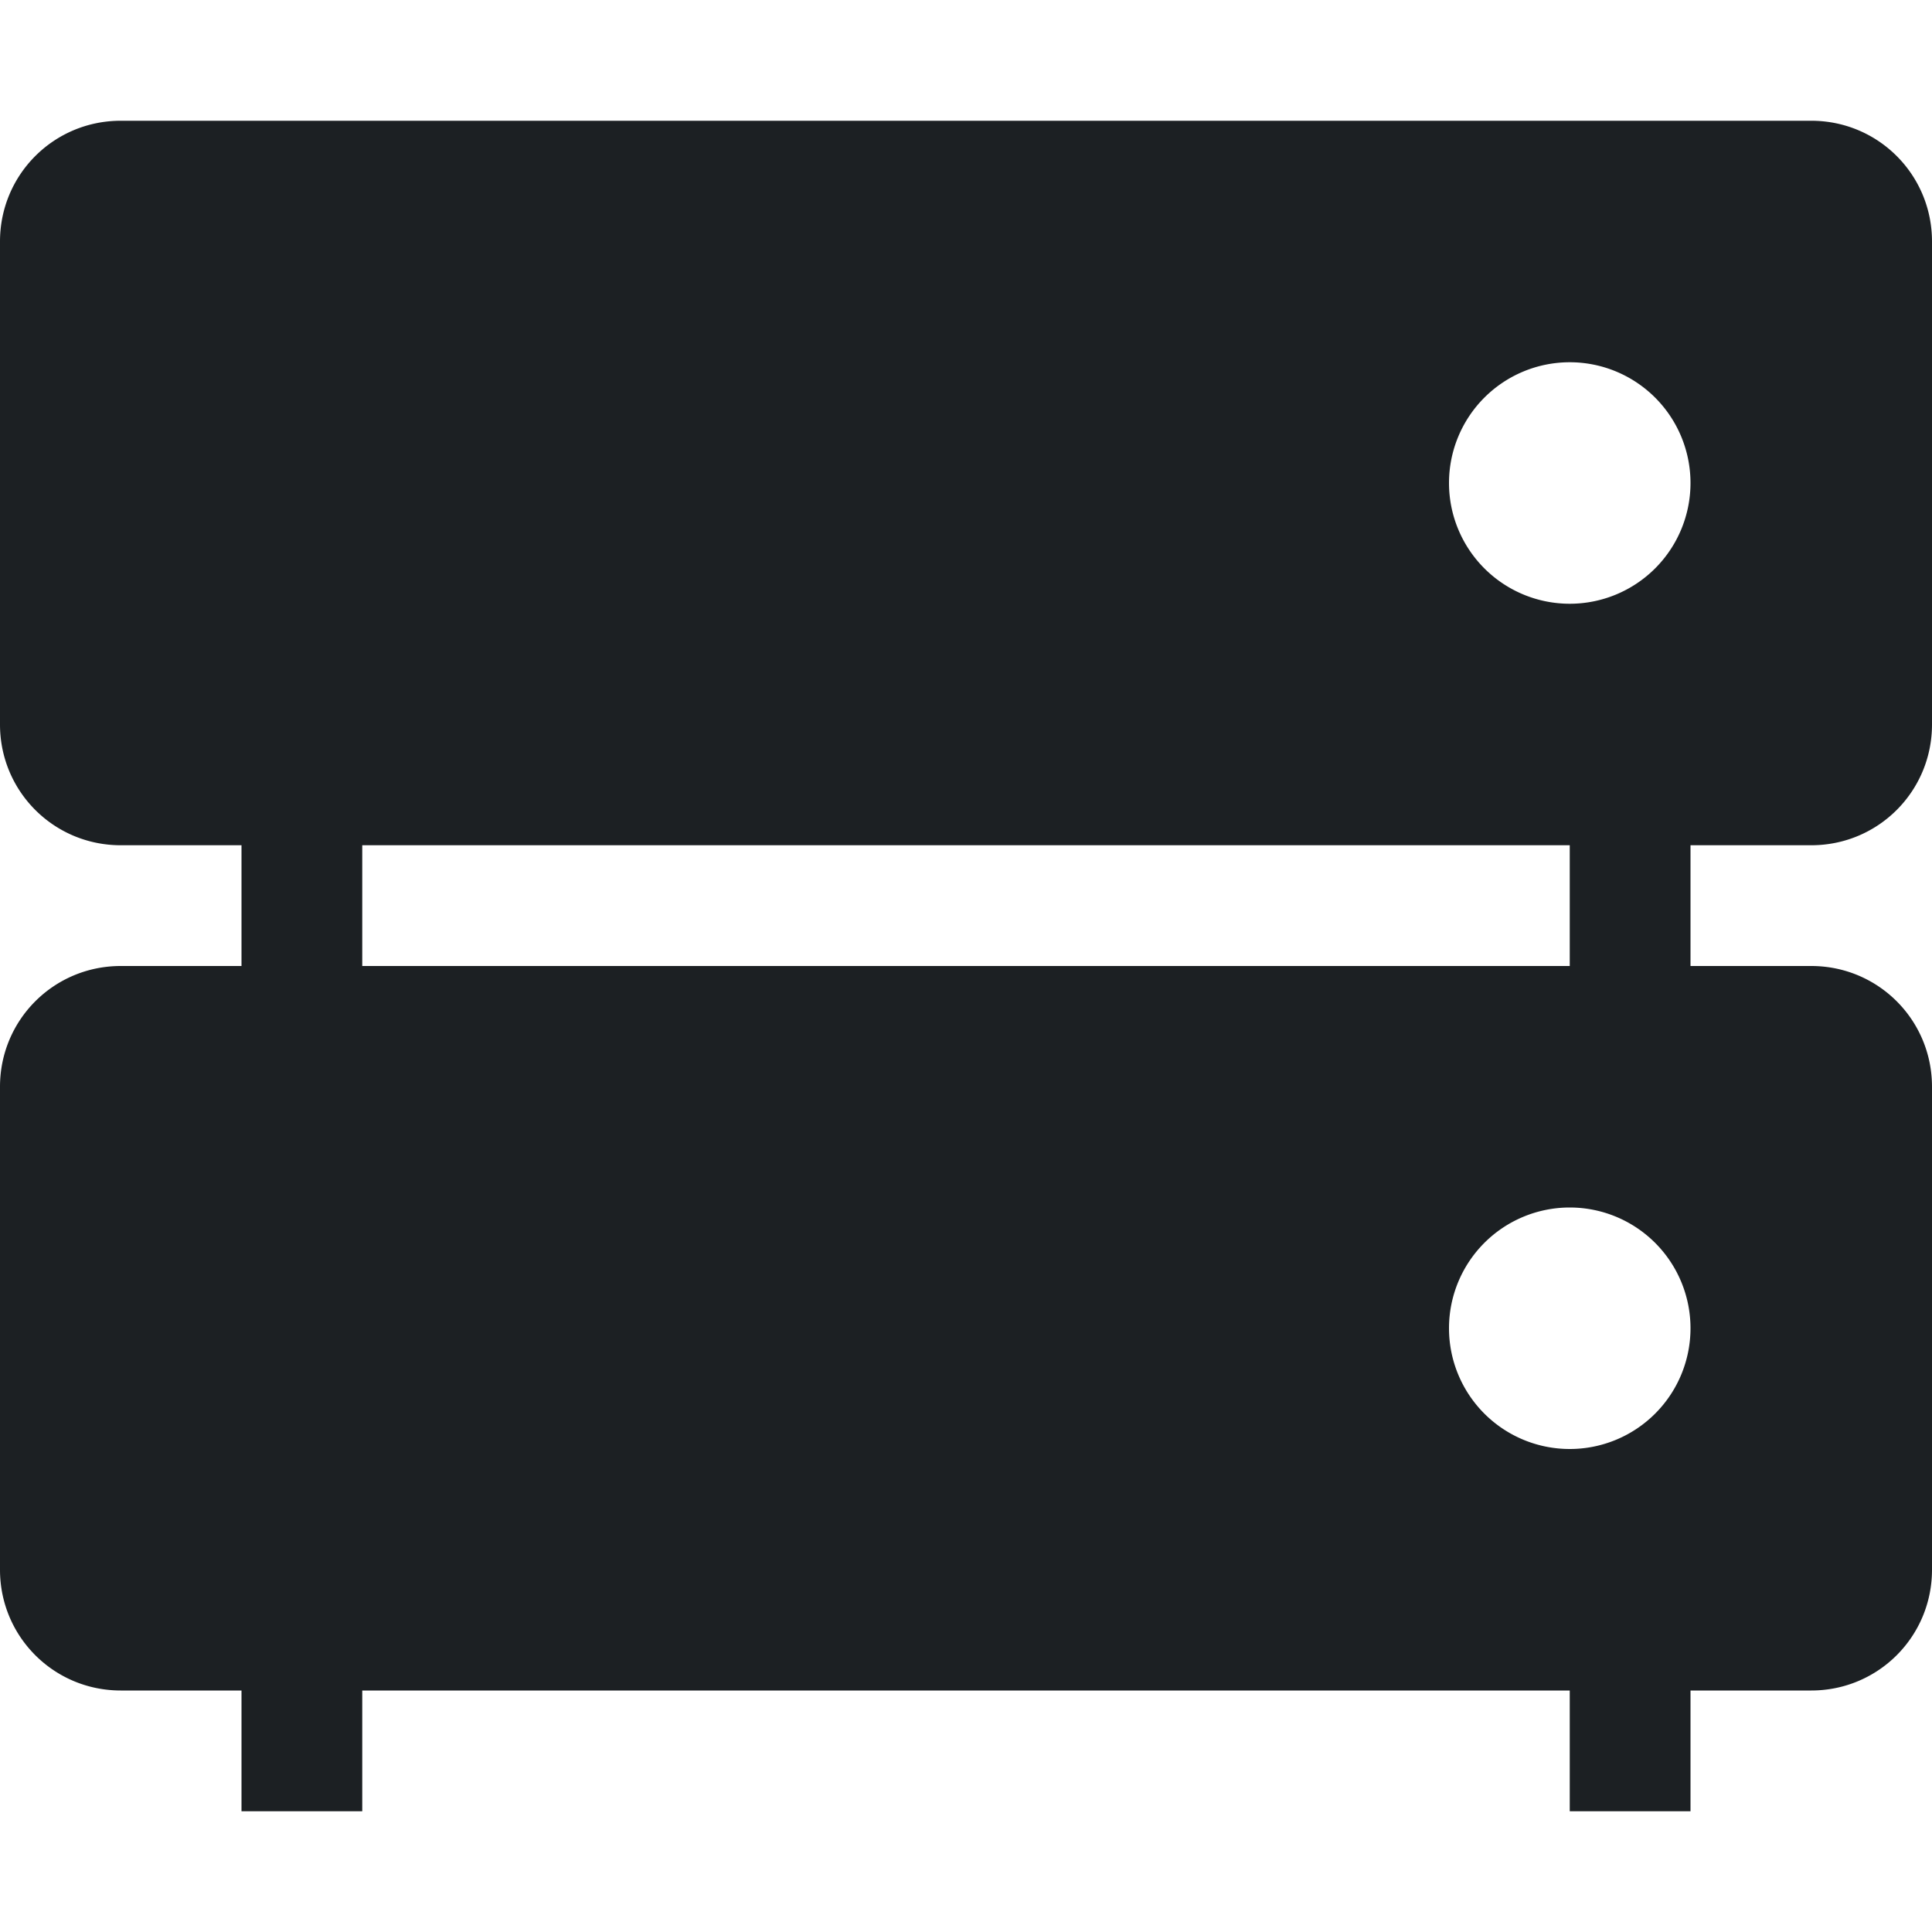 <svg xmlns="http://www.w3.org/2000/svg" width="16" height="16" version="1.1">
 <path style="fill:#1c2023" d="M 13,6 H 14 V 9 H 13 Z"/>
 <path style="fill:#1c2023" d="M 2,6 H 3 V 9 H 2 Z"/>
 <path style="fill:#1c2023" d="M 13,13 H 14 V 15 H 13 Z"/>
 <path style="fill:#1c2023" d="M 2,13 H 3 V 15 H 2 Z"/>
 <path style="fill:#1c2023" d="M 1 1 C 0.446 1 0 1.446 0 2 L 0 6 C 0 6.554 0.446 7 1 7 L 15 7 C 15.554 7 16 6.554 16 6 L 16 2 C 16 1.446 15.554 1 15 1 L 1 1 z M 13 3 A 1 1 0 0 1 14 4 A 1 1 0 0 1 13 5 A 1 1 0 0 1 12 4 A 1 1 0 0 1 13 3 z"/>
 <path style="fill:#1c2023" d="M 1,8 C 0.446,8 0,8.446 0,9 V 13 C 0,13.554 0.446,14 1,14 H 15 C 15.554,14 16,13.554 16,13 V 9 C 16,8.446 15.554,8 15,8 Z M 13,10 A 1,1 0 0 1 14,11 1,1 0 0 1 13,12 1,1 0 0 1 12,11 1,1 0 0 1 13,10 Z"/>
</svg>
